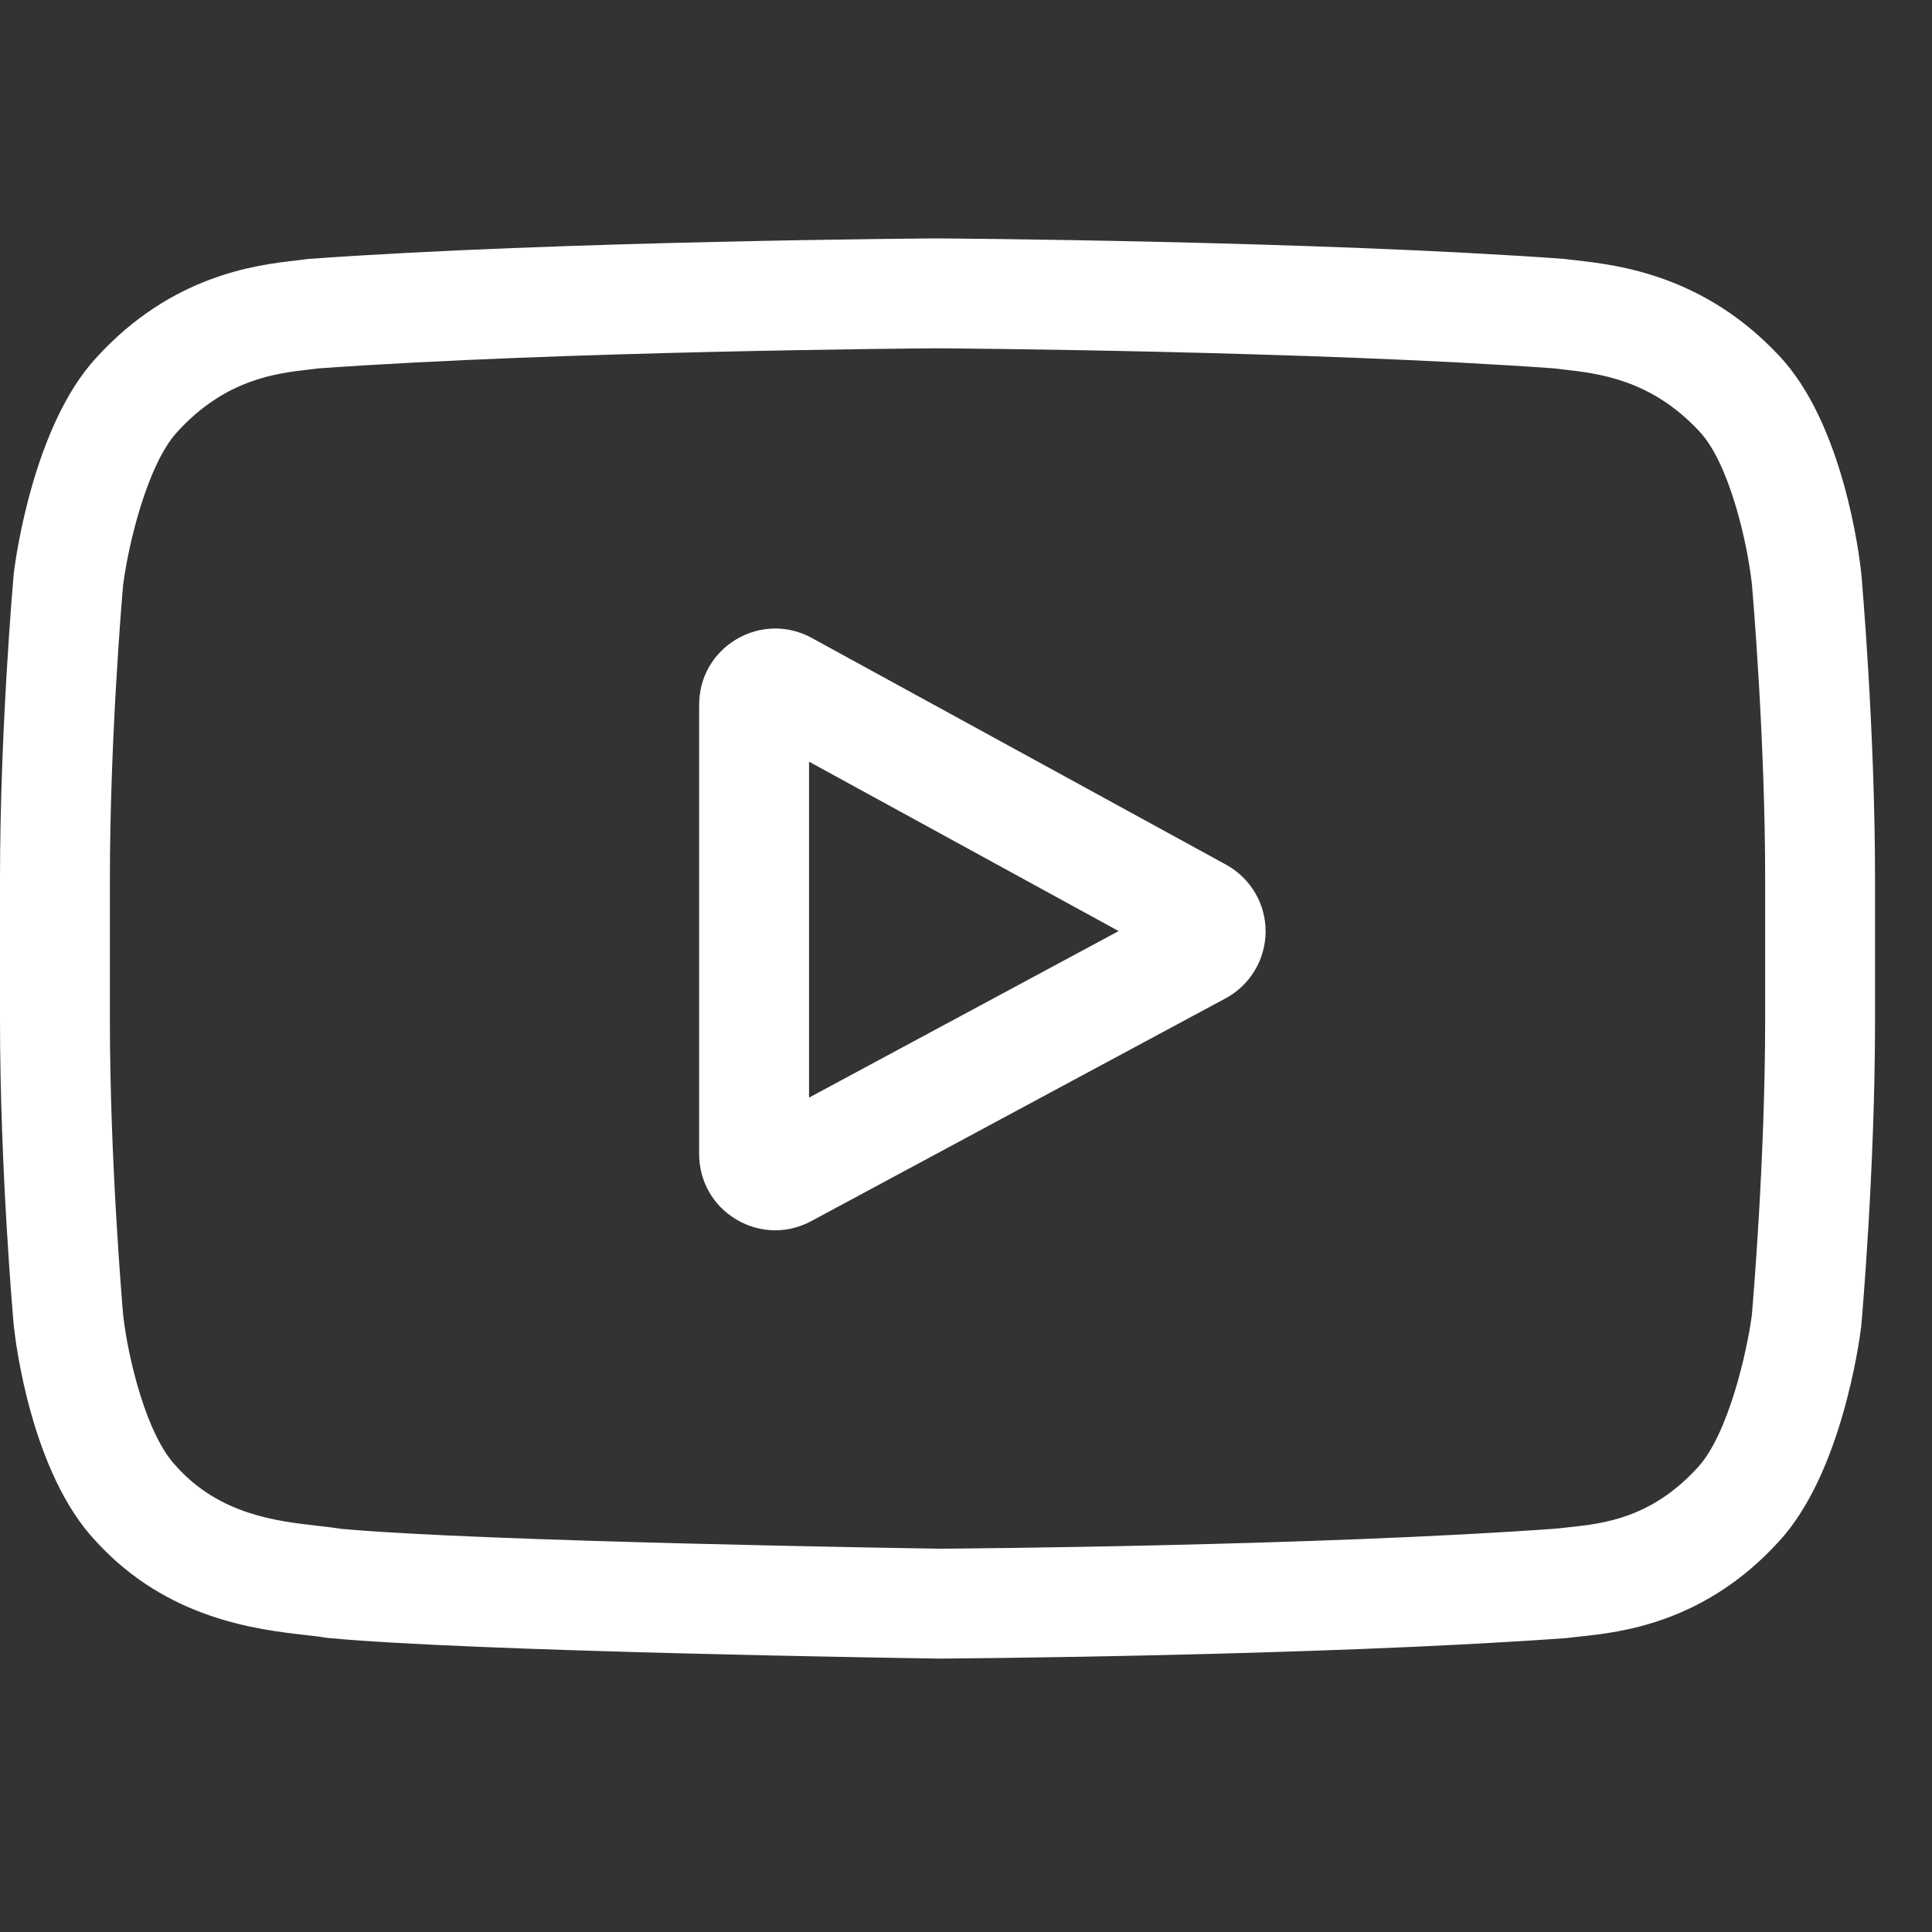<svg width="25" height="25" viewBox="0 0 25 25" fill="none" xmlns="http://www.w3.org/2000/svg">
<rect x="0" y="0" width="25" height="25" fill="#333333" stroke="none"/>
<g clip-path="url(#clip0)">
<path d="M15.864 11.188L10.504 8.255C10.196 8.086 9.832 8.093 9.529 8.272C9.227 8.451 9.047 8.767 9.047 9.119V14.934C9.047 15.284 9.226 15.6 9.526 15.779C9.683 15.873 9.857 15.92 10.031 15.92C10.191 15.92 10.351 15.88 10.498 15.801L15.858 12.919C16.177 12.748 16.375 12.417 16.377 12.055C16.378 11.694 16.182 11.362 15.864 11.188ZM10.469 14.203V9.856L14.475 12.048L10.469 14.203Z" fill="white"/>
<path d="M24.085 7.422L24.084 7.411C24.063 7.216 23.858 5.479 23.014 4.595C22.038 3.556 20.931 3.43 20.399 3.369C20.355 3.364 20.315 3.36 20.279 3.355L20.236 3.35C17.029 3.117 12.184 3.085 12.136 3.085L12.132 3.085L12.127 3.085C12.079 3.085 7.235 3.117 3.998 3.35L3.955 3.355C3.921 3.359 3.883 3.364 3.842 3.369C3.316 3.429 2.221 3.556 1.242 4.633C0.438 5.507 0.205 7.207 0.181 7.398L0.178 7.422C0.171 7.504 0 9.438 0 11.38V13.196C0 15.138 0.171 17.073 0.178 17.154L0.18 17.166C0.2 17.359 0.405 19.064 1.245 19.948C2.163 20.952 3.324 21.085 3.948 21.157C4.046 21.168 4.131 21.177 4.189 21.188L4.245 21.195C6.097 21.372 11.904 21.459 12.15 21.462L12.158 21.462L12.165 21.462C12.214 21.462 17.058 21.43 20.265 21.197L20.308 21.192C20.348 21.187 20.394 21.182 20.444 21.177C20.967 21.121 22.056 21.006 23.021 19.944C23.826 19.07 24.058 17.37 24.082 17.179L24.085 17.154C24.092 17.073 24.263 15.138 24.263 13.196V11.38C24.263 9.438 24.092 7.504 24.085 7.422ZM22.841 13.196C22.841 14.994 22.684 16.845 22.669 17.015C22.609 17.483 22.364 18.558 21.972 18.985C21.368 19.649 20.747 19.715 20.294 19.763C20.239 19.769 20.188 19.774 20.142 19.78C17.04 20.005 12.379 20.039 12.164 20.04C11.923 20.037 6.201 19.949 4.406 19.782C4.314 19.767 4.214 19.756 4.109 19.744C3.578 19.683 2.851 19.6 2.291 18.985L2.278 18.97C1.893 18.569 1.655 17.564 1.594 17.02C1.583 16.892 1.422 15.019 1.422 13.196V11.38C1.422 9.585 1.578 7.736 1.594 7.562C1.666 7.011 1.916 6 2.291 5.592C2.914 4.907 3.57 4.831 4.005 4.781C4.046 4.776 4.085 4.772 4.121 4.767C7.268 4.542 11.963 4.508 12.132 4.507C12.3 4.508 16.993 4.542 20.113 4.767C20.151 4.772 20.193 4.777 20.238 4.782C20.685 4.833 21.36 4.91 21.979 5.571L21.985 5.577C22.37 5.978 22.608 7.001 22.669 7.555C22.68 7.676 22.841 9.554 22.841 11.38V13.196Z" fill="white"/>
</g>
<defs>
<clipPath id="clip0">
<rect width="24.263" height="24.263" fill="white" transform="translate(0 0.146)"/>
</clipPath>
</defs>
</svg>
